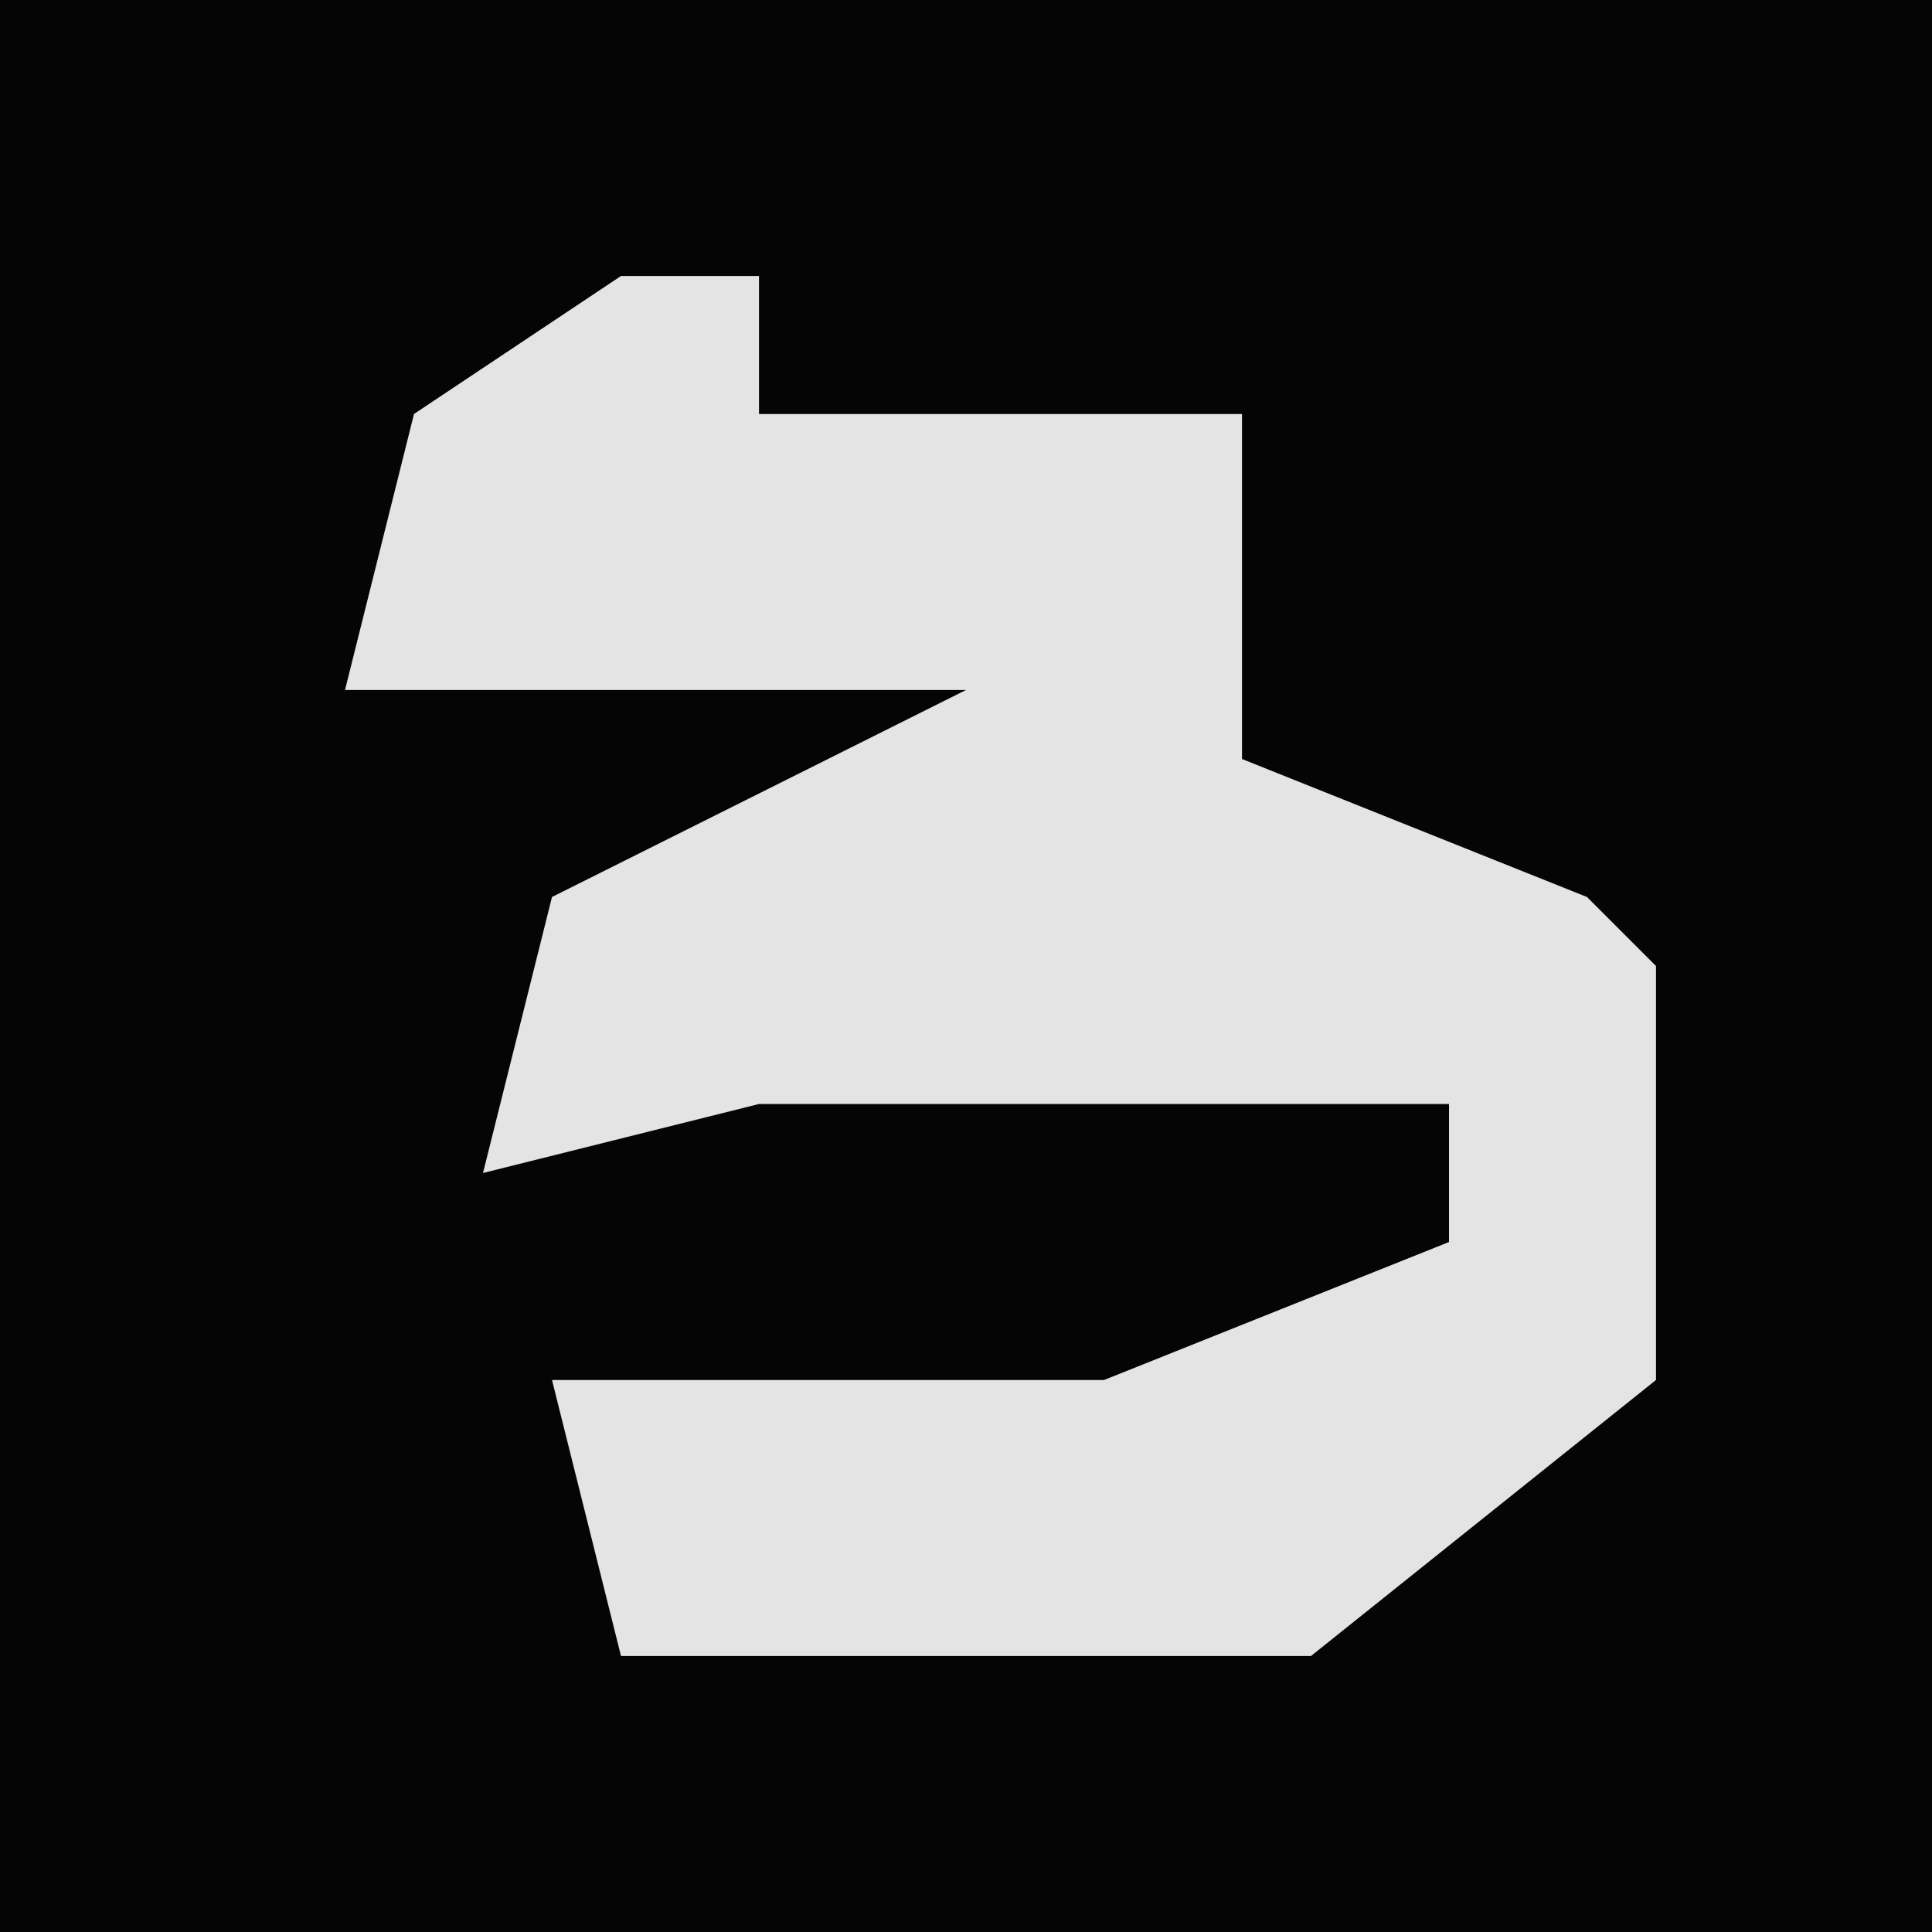 <?xml version="1.0" encoding="UTF-8"?>
<svg version="1.1" xmlns="http://www.w3.org/2000/svg" width="28" height="28">
<path d="M0,0 L28,0 L28,28 L0,28 Z " fill="#050505" transform="translate(0,0)"/>
<path d="M0,0 L2,0 L2,2 L9,2 L9,7 L14,9 L15,10 L15,16 L10,20 L0,20 L-1,16 L7,16 L12,14 L12,12 L2,12 L-2,13 L-1,9 L5,6 L-4,6 L-3,2 Z " fill="#E4E4E4" transform="translate(9,4)"/>
</svg>

